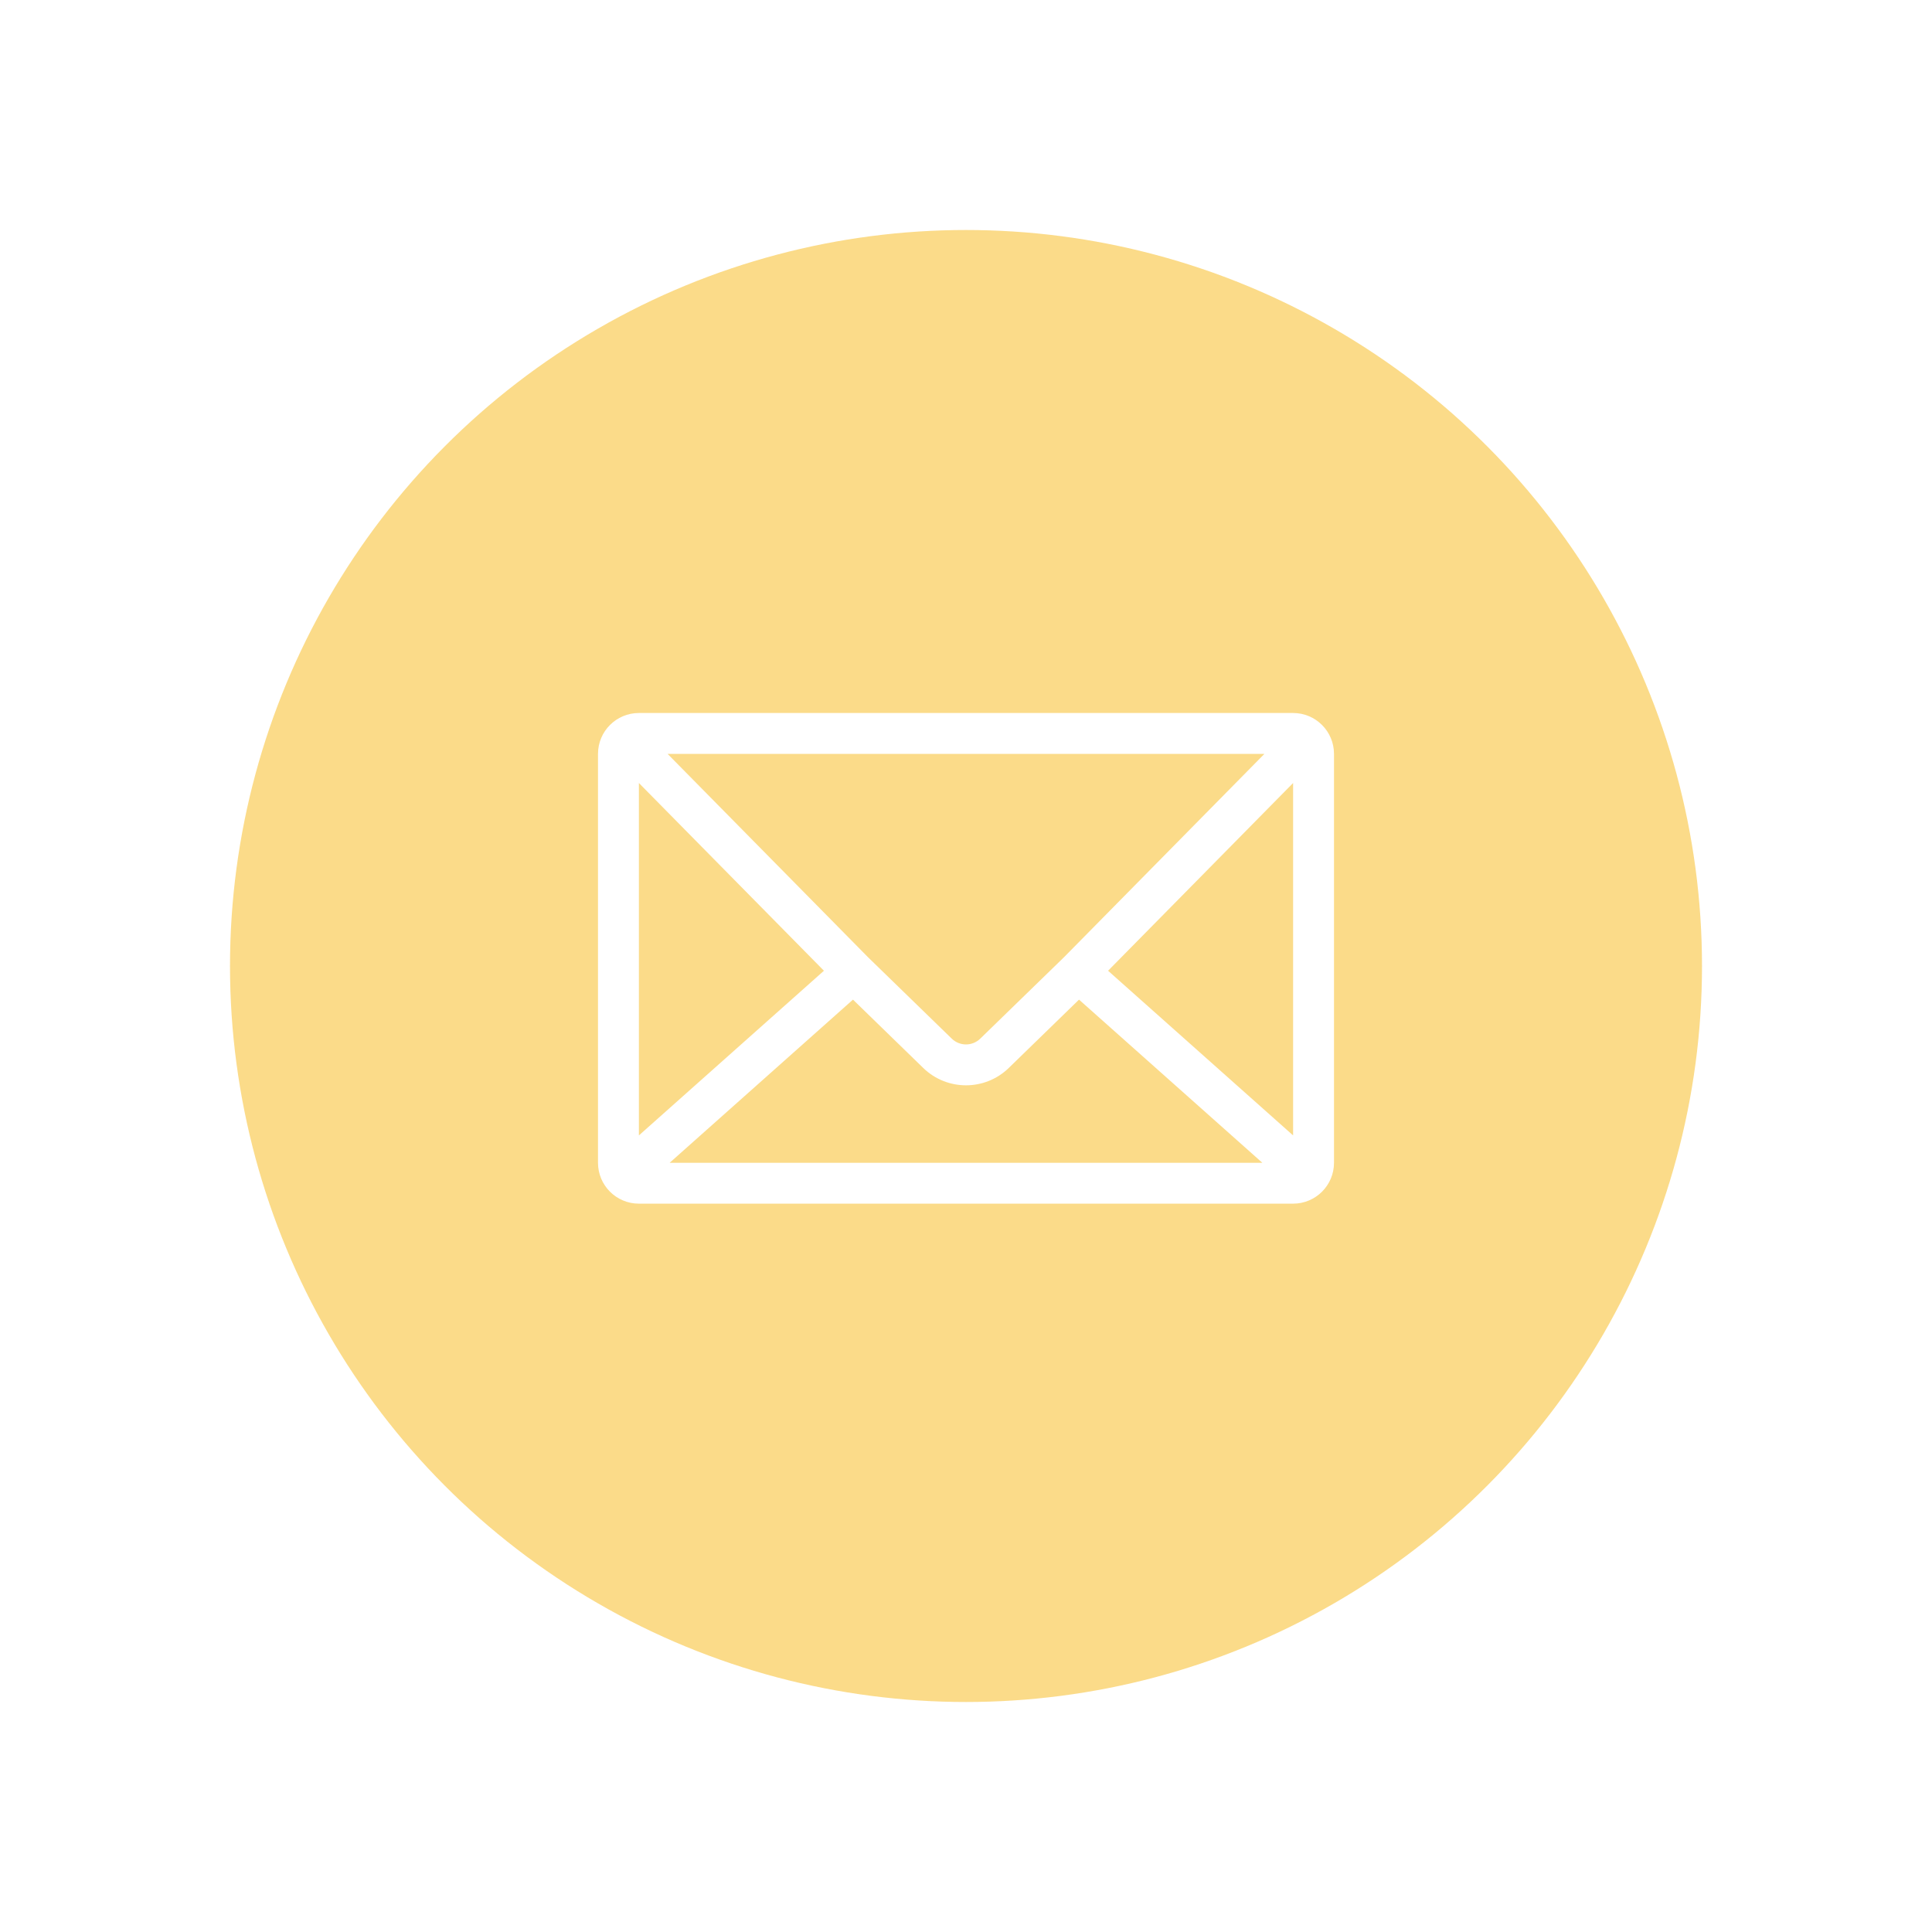 <svg width="84" height="84" viewBox="0 0 84 84" fill="none" xmlns="http://www.w3.org/2000/svg">
<g filter="url(#filter0_f)">
<circle cx="42" cy="42" r="32" fill="#F9CF62" fill-opacity="0.75"/>
</g>
<path fill-rule="evenodd" clip-rule="evenodd" d="M26 32.778C26 31.796 26.796 31 27.778 31H56.222C57.204 31 58 31.796 58 32.778V50.556C58 51.537 57.204 52.333 56.222 52.333H27.778C26.796 52.333 26 51.537 26 50.556V32.778ZM54.974 32.778H29.026L37.739 41.618L41.38 45.158C41.725 45.494 42.275 45.494 42.62 45.158L46.261 41.618L54.974 32.778ZM27.778 34.044V49.366L35.823 42.206L27.778 34.044ZM29.115 50.556H54.885L46.914 43.462L43.859 46.433C42.824 47.439 41.176 47.439 40.141 46.433L37.086 43.462L29.115 50.556ZM56.222 49.366V34.044L48.177 42.206L56.222 49.366Z" fill="white"/>
<defs>
<filter id="filter0_f" x="0" y="0" width="84" height="84" filterUnits="userSpaceOnUse" color-interpolation-filters="sRGB">
<feFlood flood-opacity="0" result="BackgroundImageFix"/>
<feBlend mode="normal" in="SourceGraphic" in2="BackgroundImageFix" result="shape"/>
<feGaussianBlur stdDeviation="5" result="effect1_foregroundBlur"/>
</filter>
</defs>
</svg>
